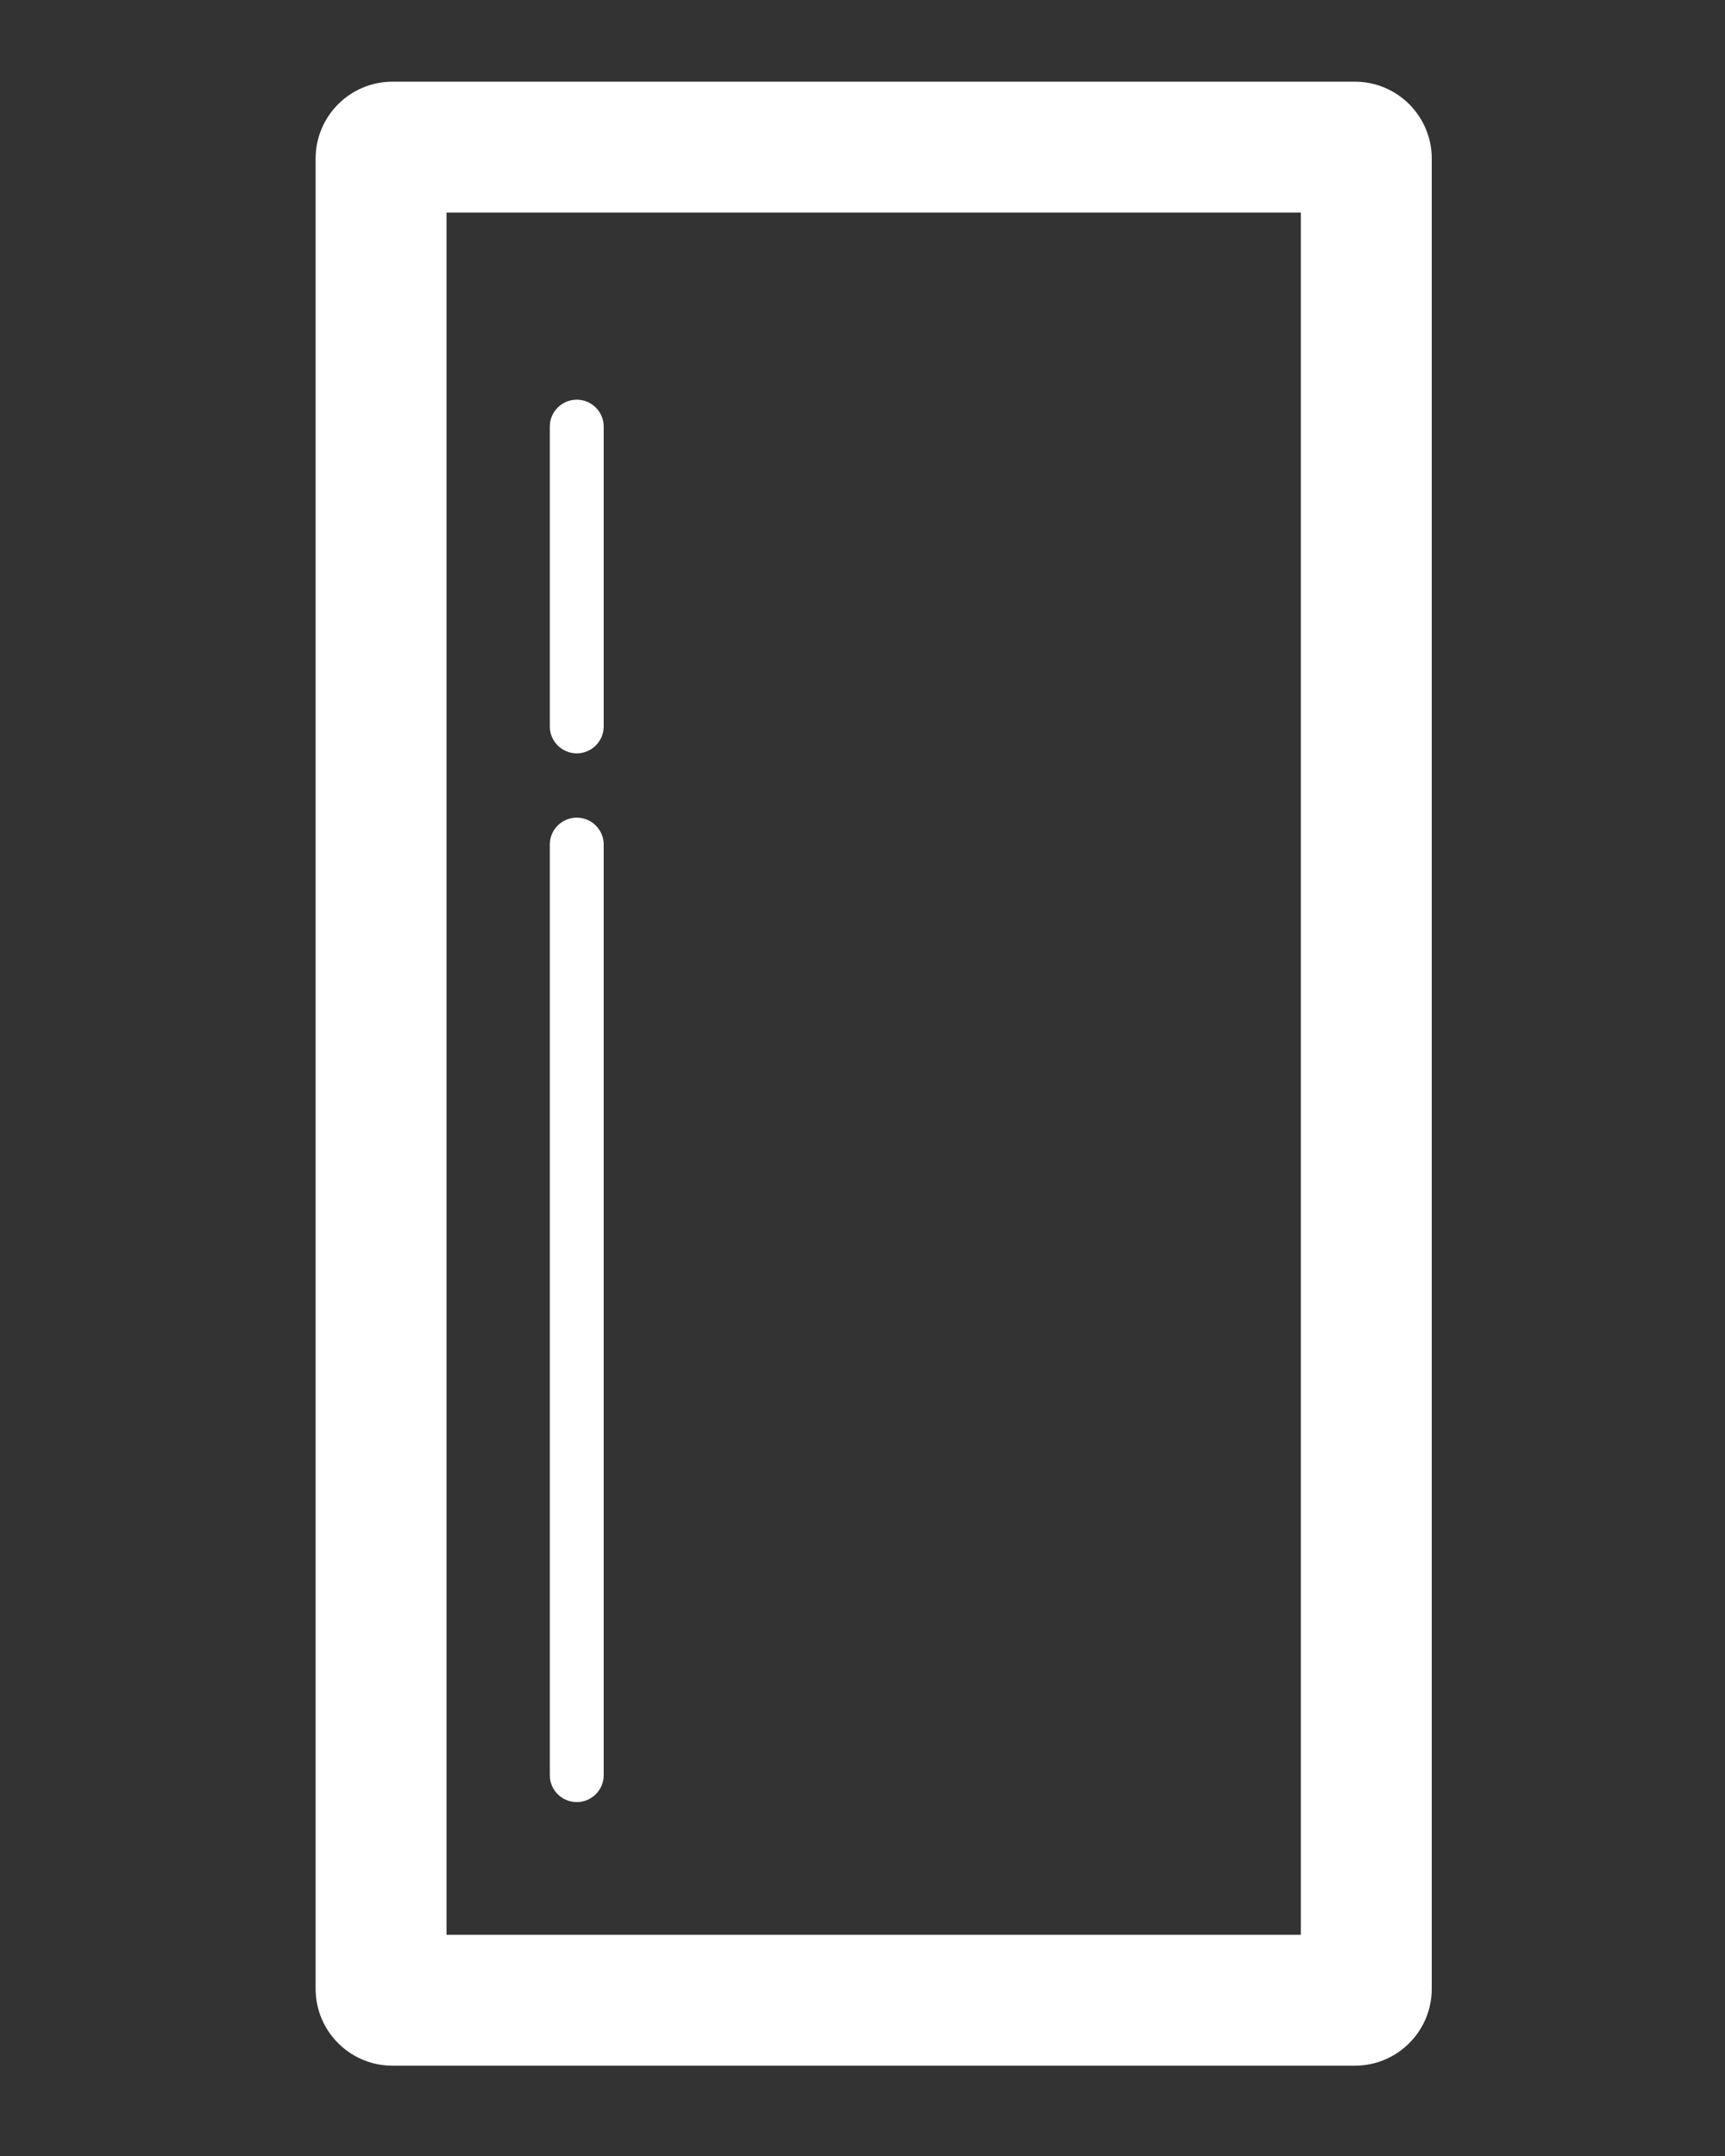<?xml version="1.0" encoding="utf-8"?>
<!-- Generator: Adobe Illustrator 16.0.0, SVG Export Plug-In . SVG Version: 6.00 Build 0)  -->
<!DOCTYPE svg PUBLIC "-//W3C//DTD SVG 1.1//EN" "http://www.w3.org/Graphics/SVG/1.1/DTD/svg11.dtd">
<svg version="1.1" id="frigo" xmlns="http://www.w3.org/2000/svg" xmlns:xlink="http://www.w3.org/1999/xlink" x="0px" y="0px"
	 width="400px" height="500px" viewBox="0 0 400 500" enable-background="new 0 0 400 500" xml:space="preserve">
<rect x="0" y="0" width="400" height="500" fill="#333333" stroke="none"/>
<path fill="#FFFFFF" d="M301.643,49.301v399.4H103.542v-399.4H301.643 M314.161,18.943H91.023c-9.852,0-17.838,7.986-17.838,17.838
	V461.22c0,9.852,7.986,17.838,17.838,17.838h223.138c9.853,0,17.839-7.986,17.839-17.838V36.781
	C332,26.93,324.014,18.943,314.161,18.943L314.161,18.943z"/>
<path fill="#FFFFFF" d="M133.74,174.71L133.74,174.71c-3.452,0-6.251-2.799-6.251-6.25V98.943c0-3.453,2.799-6.251,6.251-6.251l0,0
	c3.451,0,6.25,2.798,6.25,6.251v69.517C139.99,171.911,137.191,174.71,133.74,174.71z"/>
<path fill="#FFFFFF" d="M133.74,417.927L133.74,417.927c-3.452,0-6.251-2.799-6.251-6.251V195.871c0-3.451,2.799-6.25,6.251-6.25
	l0,0c3.451,0,6.25,2.799,6.25,6.25v215.805C139.99,415.128,137.191,417.927,133.74,417.927z"/>
</svg>
